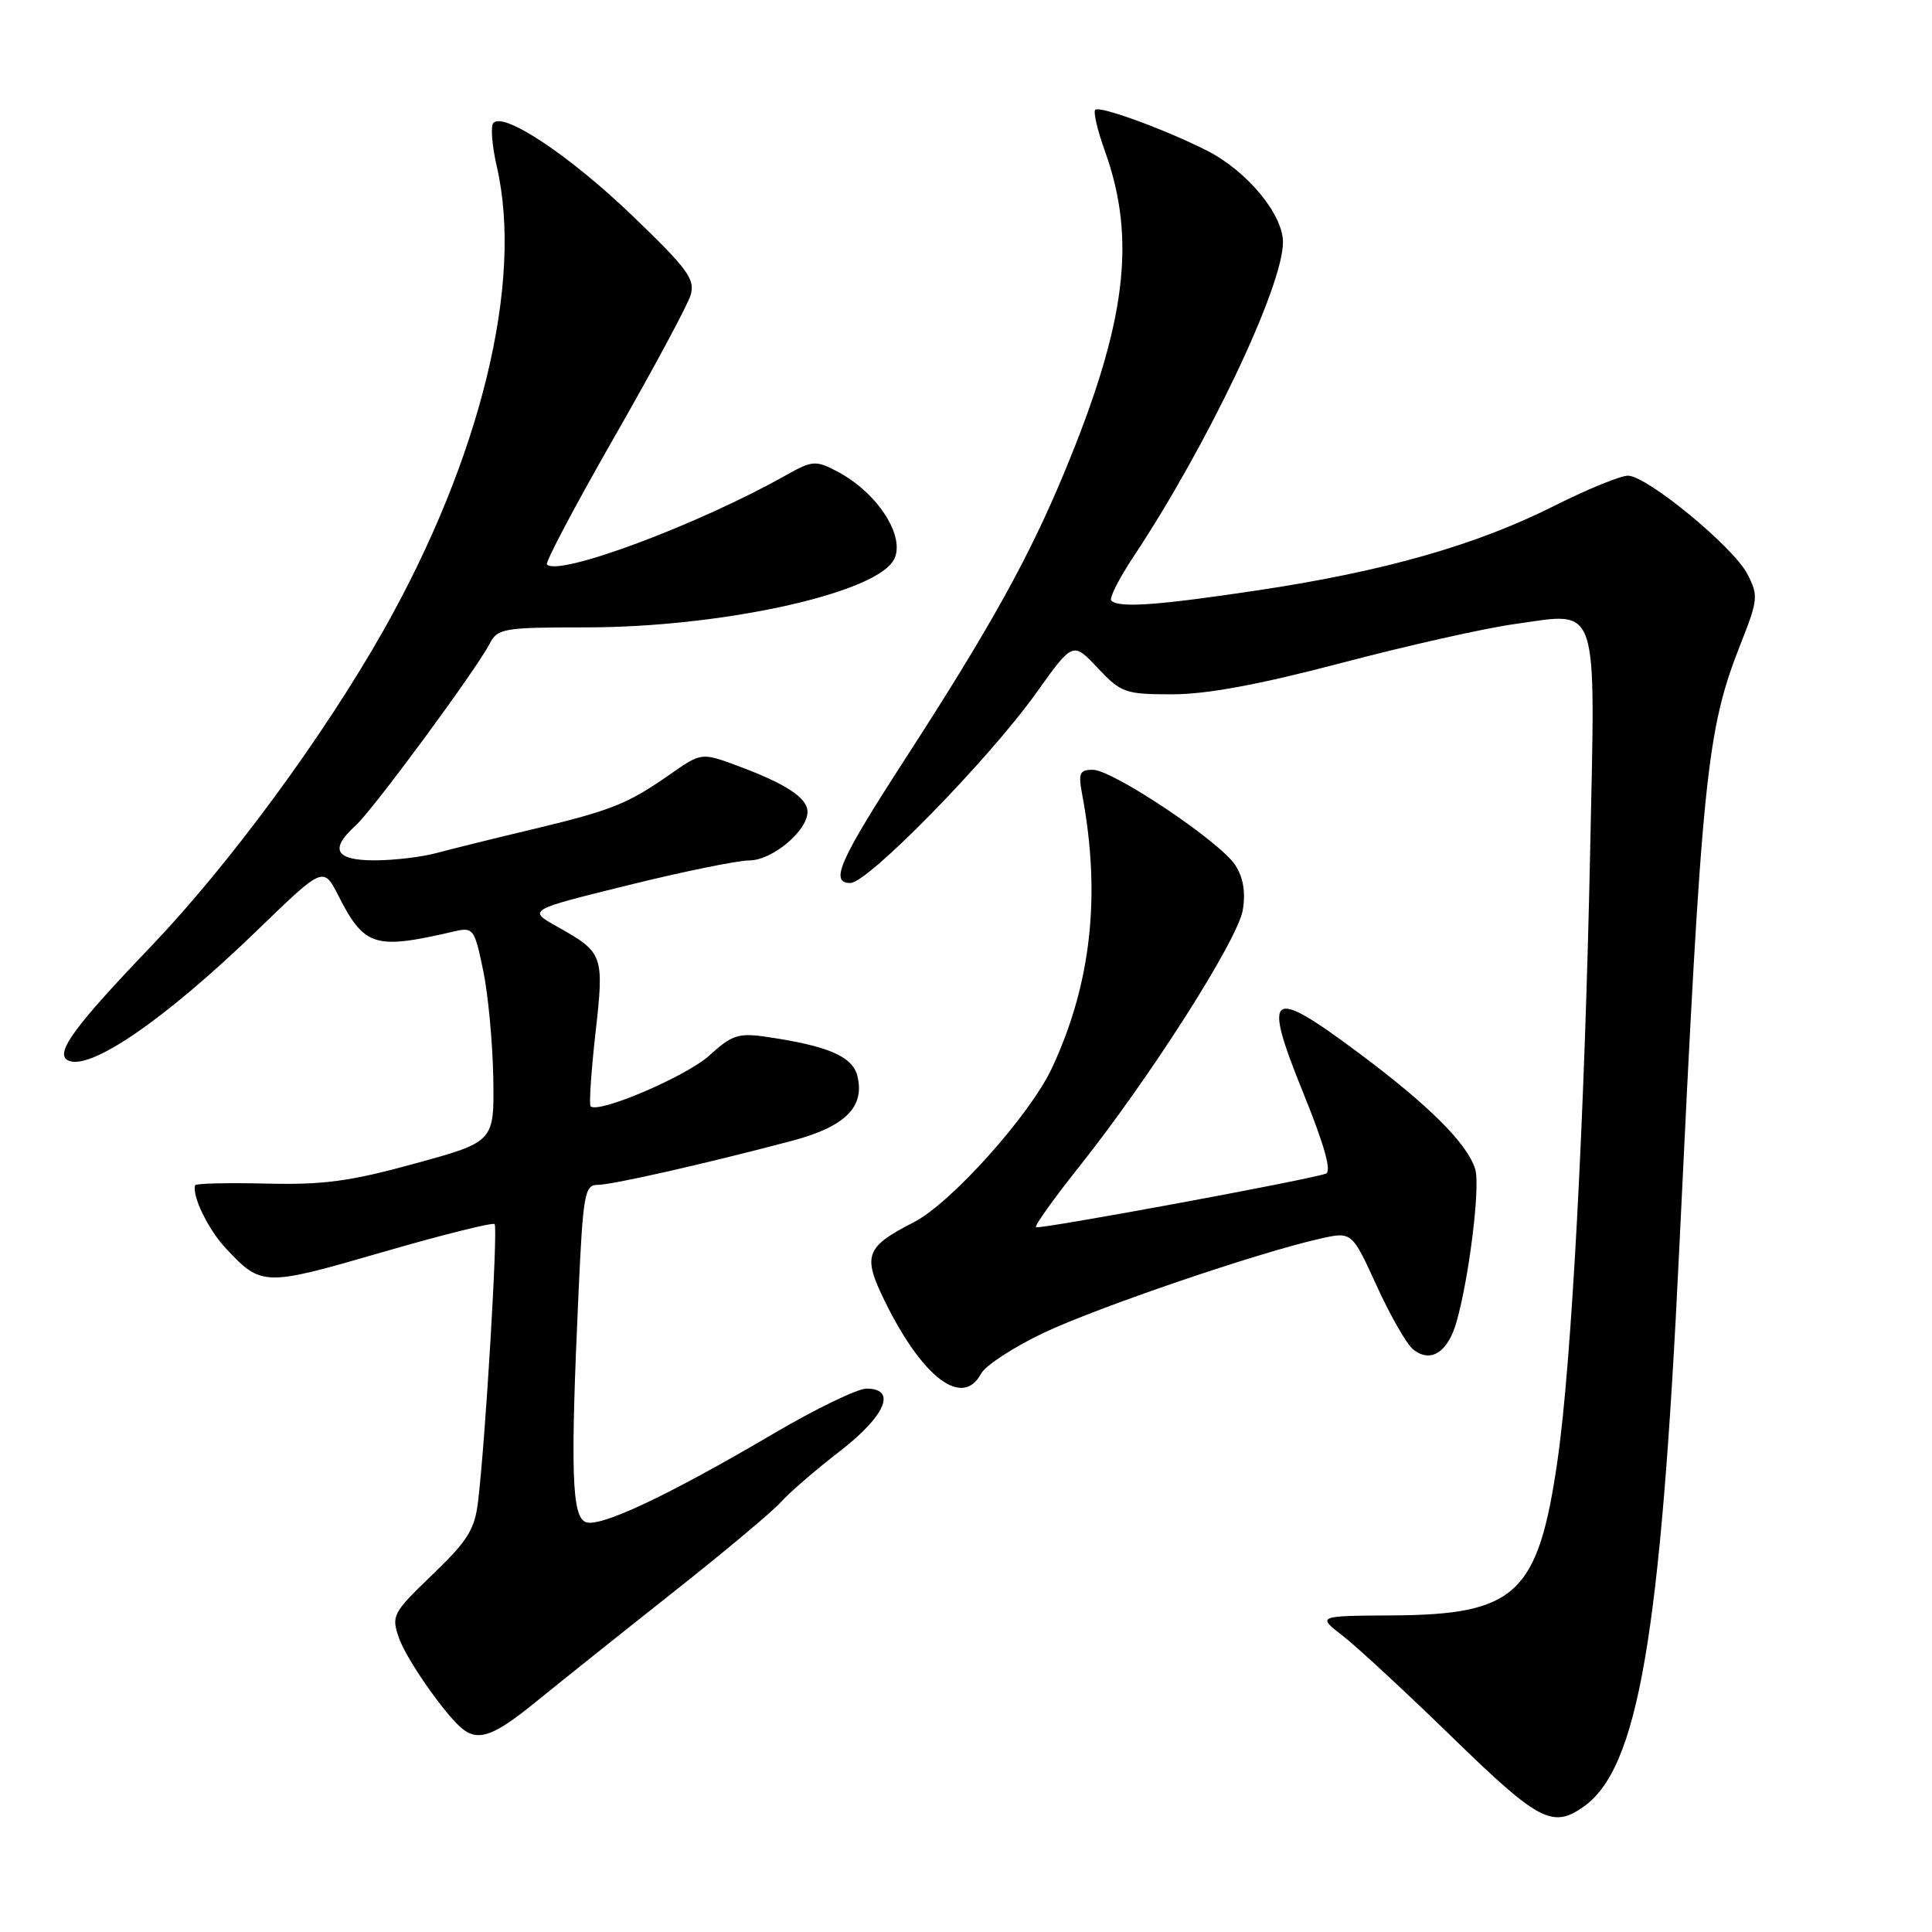<?xml version="1.0" encoding="UTF-8" standalone="no"?>
<!DOCTYPE svg PUBLIC "-//W3C//DTD SVG 1.1//EN" "http://www.w3.org/Graphics/SVG/1.1/DTD/svg11.dtd" >
<svg xmlns="http://www.w3.org/2000/svg" xmlns:xlink="http://www.w3.org/1999/xlink" version="1.1" viewBox="0 0 256 256">
 <g >
 <path fill="currentColor"
d=" M 209.79 239.43 C 217.06 234.35 220.05 216.92 222.51 165.50 C 225.51 102.70 226.11 96.77 230.65 85.30 C 232.96 79.46 233.01 78.91 231.53 76.05 C 229.68 72.47 218.28 63.08 215.73 63.03 C 214.75 63.02 210.38 64.80 206.01 67.00 C 195.62 72.22 183.63 75.65 167.00 78.17 C 153.40 80.22 148.26 80.59 147.25 79.58 C 146.94 79.28 148.27 76.66 150.19 73.77 C 160.04 58.92 170.00 37.96 170.00 32.09 C 170.00 28.40 165.27 22.69 159.97 19.98 C 154.51 17.20 145.70 13.97 145.12 14.55 C 144.85 14.82 145.42 17.28 146.40 20.00 C 150.62 31.73 149.23 42.82 141.07 62.50 C 136.38 73.84 131.17 83.21 119.98 100.50 C 111.21 114.05 109.90 117.00 112.68 117.00 C 115.01 117.00 131.08 100.56 137.35 91.76 C 142.16 85.02 142.16 85.02 145.45 88.51 C 148.56 91.81 149.09 92.00 155.35 92.00 C 159.90 92.00 166.86 90.71 177.73 87.85 C 186.40 85.56 196.74 83.24 200.71 82.69 C 212.01 81.11 211.40 79.30 210.71 112.49 C 209.97 148.22 208.23 180.73 206.38 193.50 C 203.82 211.22 200.90 213.96 184.50 214.05 C 174.50 214.11 174.50 214.11 177.98 216.80 C 179.89 218.29 186.41 224.33 192.48 230.24 C 203.83 241.29 205.71 242.29 209.79 239.43 Z  M 71.00 225.51 C 74.03 223.05 82.12 216.58 89.00 211.14 C 95.88 205.71 102.40 200.25 103.50 199.01 C 104.60 197.77 108.09 194.76 111.25 192.32 C 117.33 187.63 118.89 184.00 114.82 184.00 C 113.62 184.00 108.11 186.66 102.57 189.92 C 88.51 198.19 79.54 202.42 77.62 201.69 C 75.76 200.97 75.57 195.07 76.66 171.25 C 77.26 158.20 77.47 157.00 79.19 157.00 C 81.10 157.00 93.26 154.25 104.88 151.18 C 111.98 149.31 114.64 146.68 113.60 142.55 C 112.95 139.96 109.65 138.56 101.43 137.37 C 97.86 136.85 96.95 137.16 93.99 139.86 C 90.99 142.60 79.28 147.61 78.26 146.59 C 78.04 146.38 78.33 142.02 78.90 136.92 C 80.07 126.51 79.97 126.23 73.82 122.78 C 69.91 120.58 69.91 120.58 83.20 117.30 C 90.52 115.49 97.76 114.01 99.30 114.01 C 102.33 114.00 107.00 110.09 107.00 107.57 C 107.00 105.73 104.12 103.84 97.72 101.47 C 92.94 99.70 92.94 99.70 88.72 102.65 C 83.12 106.55 81.04 107.38 70.46 109.91 C 65.53 111.08 59.87 112.49 57.88 113.02 C 55.90 113.56 52.18 114.00 49.63 114.00 C 44.43 114.00 43.63 112.55 47.11 109.40 C 49.41 107.33 63.02 88.86 64.87 85.32 C 65.93 83.26 66.68 83.13 77.75 83.13 C 95.10 83.12 115.02 78.88 118.23 74.50 C 120.35 71.62 116.51 65.35 110.81 62.40 C 108.08 60.99 107.59 61.03 104.18 62.95 C 92.59 69.49 74.07 76.41 72.47 74.80 C 72.21 74.55 76.23 66.95 81.40 57.92 C 86.57 48.89 91.12 40.42 91.51 39.10 C 92.14 37.01 91.12 35.62 83.78 28.57 C 75.51 20.63 66.83 14.84 65.38 16.28 C 64.98 16.68 65.19 19.29 65.83 22.08 C 69.38 37.45 63.69 60.72 50.83 83.50 C 42.84 97.63 30.36 114.59 19.91 125.51 C 9.96 135.90 7.33 139.47 8.91 140.45 C 11.64 142.13 21.76 135.21 34.17 123.19 C 42.85 114.79 42.85 114.79 44.85 118.71 C 48.29 125.45 49.65 125.87 60.16 123.42 C 62.71 122.83 62.87 123.03 64.02 128.58 C 64.68 131.75 65.28 138.16 65.36 142.82 C 65.50 151.29 65.50 151.29 55.00 154.17 C 46.40 156.54 42.83 157.02 35.26 156.83 C 30.17 156.71 25.94 156.81 25.86 157.05 C 25.40 158.39 27.56 162.87 29.86 165.34 C 34.64 170.47 34.94 170.48 50.60 165.94 C 58.56 163.63 65.28 161.95 65.54 162.20 C 66.00 162.67 64.34 190.66 63.35 198.92 C 62.91 202.66 61.98 204.15 57.31 208.64 C 52.02 213.73 51.83 214.08 52.87 217.05 C 53.90 220.01 59.33 227.70 61.47 229.23 C 63.54 230.72 65.62 229.90 71.00 225.51 Z  M 129.99 182.03 C 130.57 180.94 134.29 178.51 138.27 176.62 C 145.42 173.23 166.65 165.99 174.88 164.14 C 179.13 163.18 179.13 163.18 182.40 170.34 C 184.20 174.28 186.36 178.07 187.21 178.77 C 189.53 180.68 191.84 179.23 193.00 175.15 C 194.69 169.20 196.17 157.10 195.47 154.90 C 194.38 151.47 189.32 146.44 179.90 139.42 C 168.14 130.67 167.24 131.38 172.77 145.02 C 175.52 151.82 176.47 155.25 175.68 155.52 C 173.15 156.39 137.61 162.95 137.27 162.61 C 137.07 162.41 139.66 158.78 143.03 154.55 C 152.47 142.67 164.04 124.50 164.68 120.56 C 165.07 118.21 164.73 116.24 163.67 114.62 C 161.62 111.48 147.44 102.00 144.80 102.00 C 143.05 102.00 142.86 102.45 143.39 105.25 C 145.90 118.58 144.61 130.32 139.40 141.50 C 136.49 147.74 126.00 159.45 121.07 161.96 C 114.69 165.22 114.27 166.36 117.21 172.35 C 122.22 182.58 127.54 186.60 129.99 182.03 Z "/>
</g>
</svg>